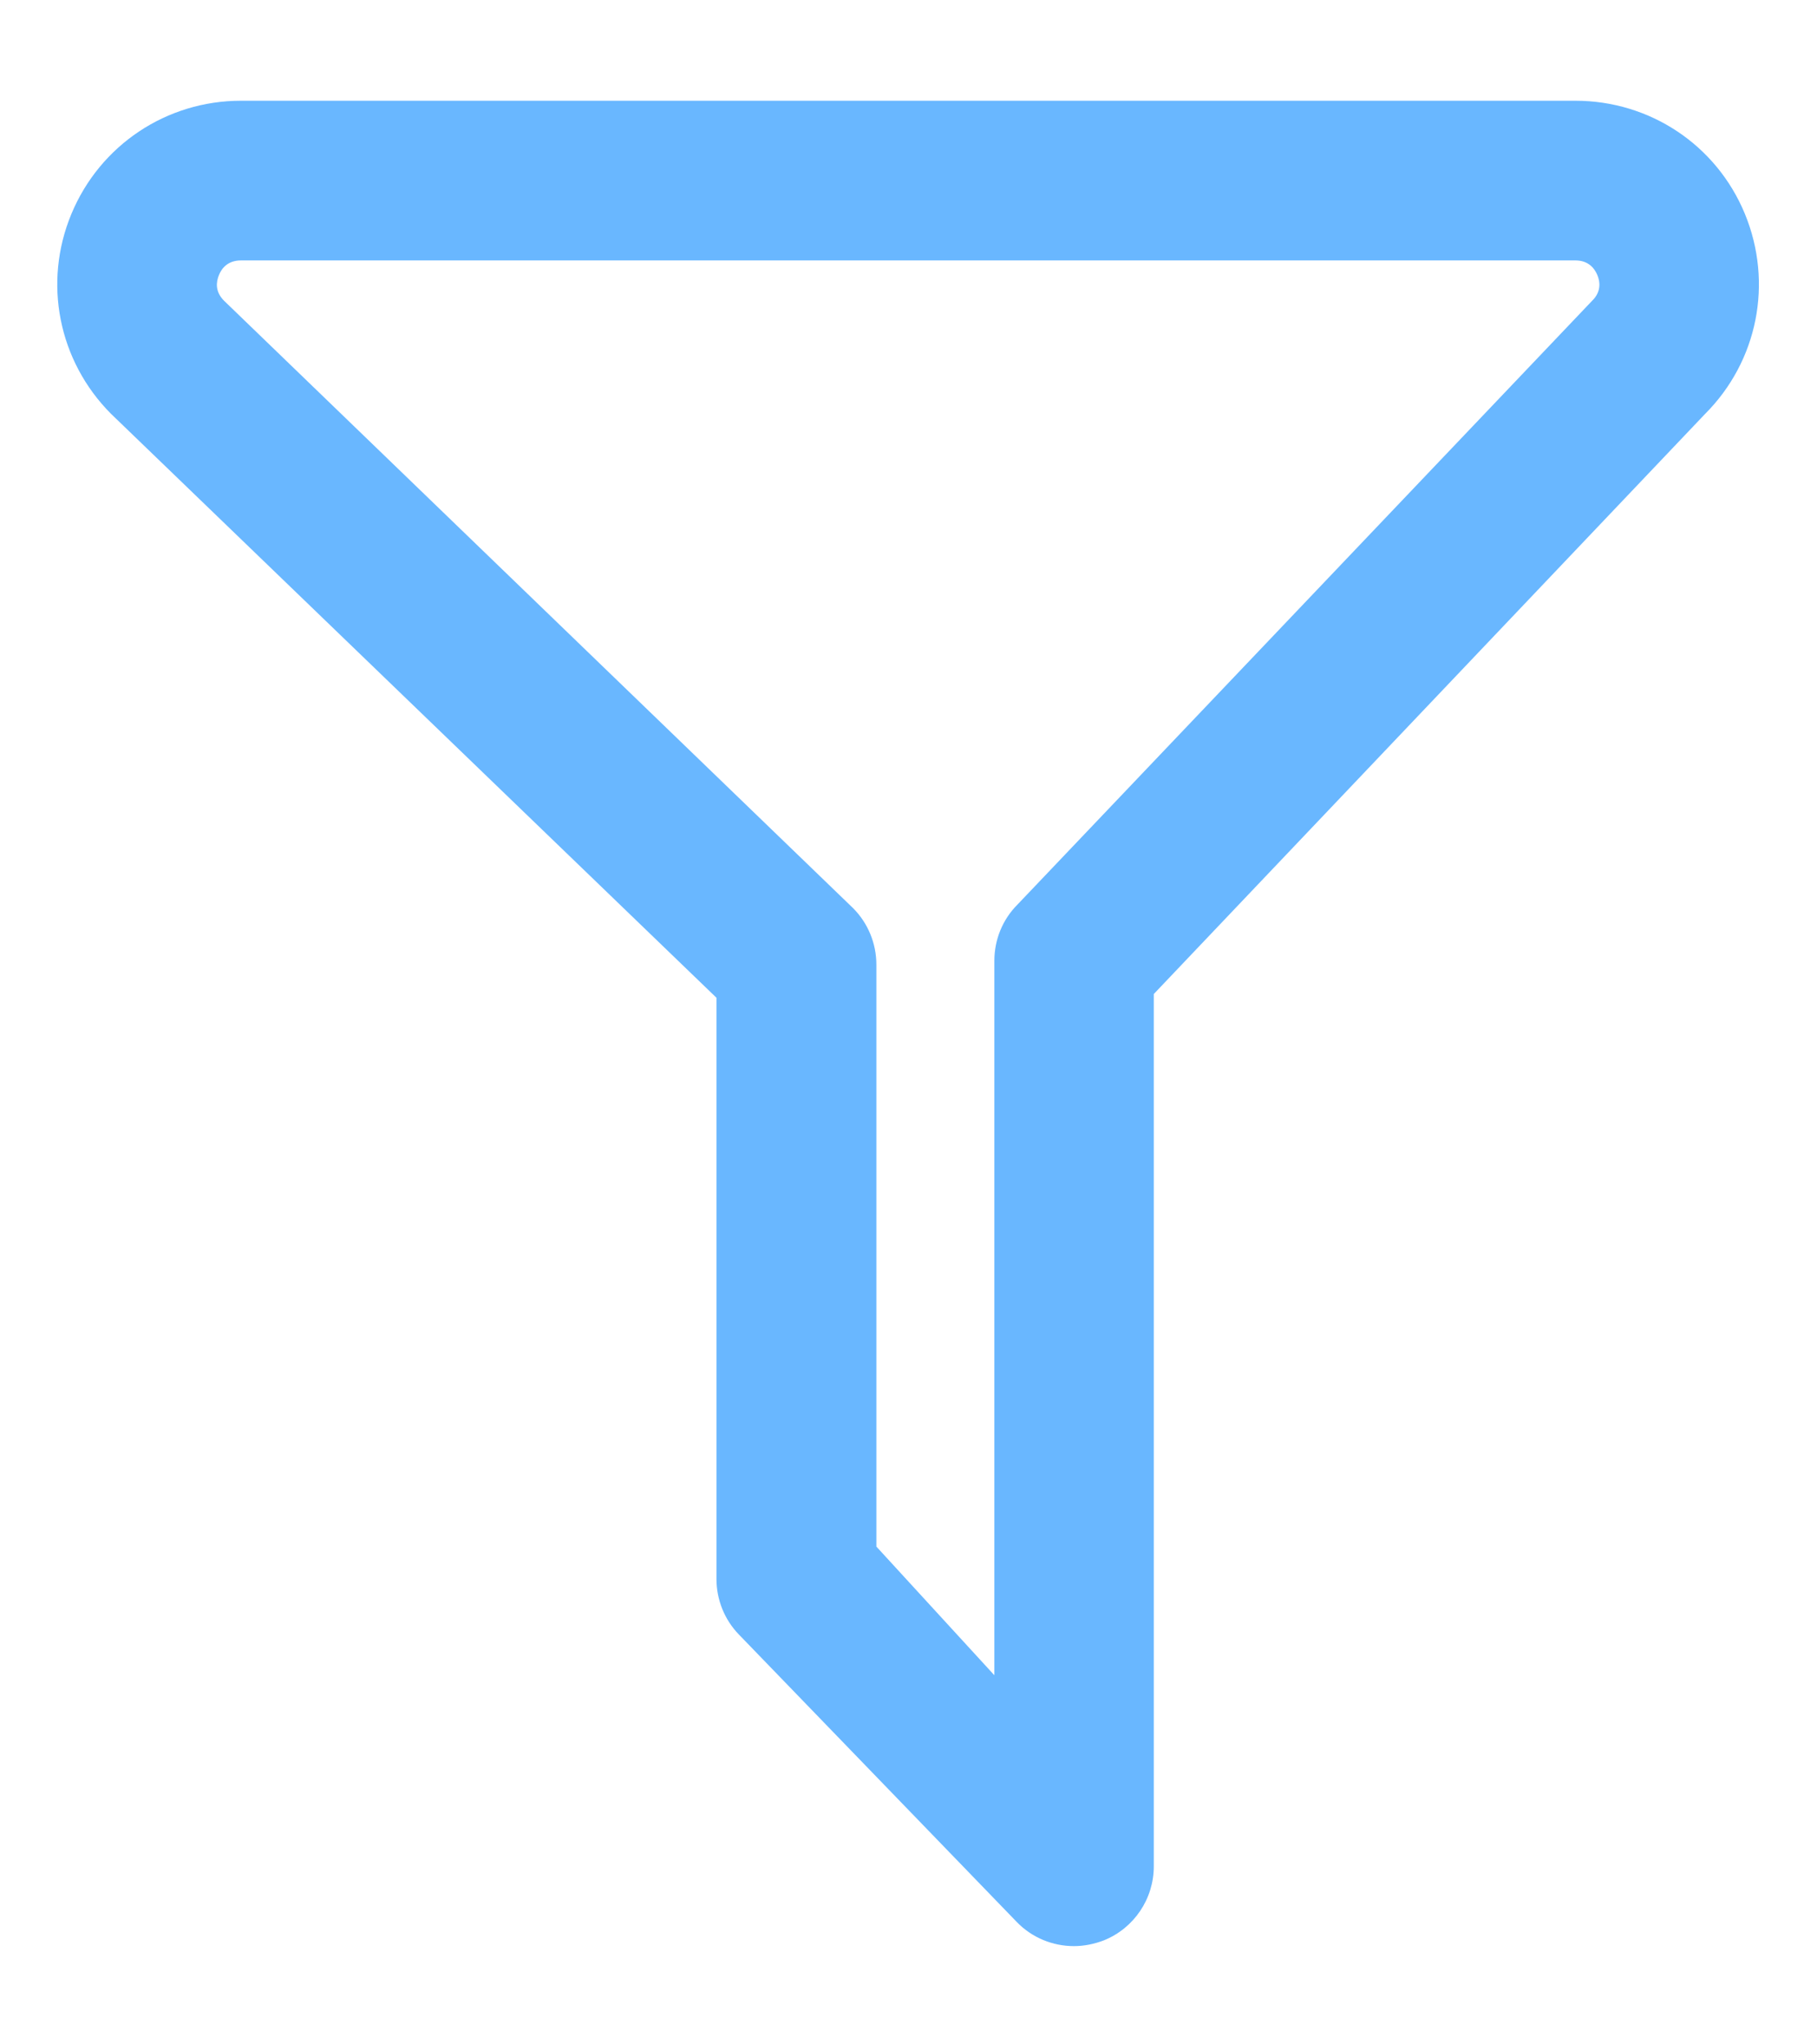 <?xml version="1.0" encoding="UTF-8"?>
<svg width="16px" height="18px" viewBox="0 0 16 18" version="1.1" xmlns="http://www.w3.org/2000/svg" xmlns:xlink="http://www.w3.org/1999/xlink">
    <!-- Generator: Sketch 49 (51002) - http://www.bohemiancoding.com/sketch -->
    <title>Group 170</title>
    <desc>Created with Sketch.</desc>
    <defs></defs>
    <g id="陈杰" stroke="none" stroke-width="1" fill="none" fill-rule="evenodd" opacity="0.65">
        <g id="40.即时作业-首页（滚栏）" transform="translate(-513, -204)">
            <g id="Group-170" transform="translate(511, 203)">
                <rect id="Rectangle-48-Copy" x="0" y="0" width="20" height="20"></rect>
                <g id="filter" transform="translate(2.5, 1.875)" fill="#1890FF" fill-rule="nonzero">
                    <path d="M14.865,1.008 C14.615,0.402 14.029,0.012 13.373,0.012 L1.621,0.012 C0.967,0.012 0.381,0.402 0.129,1.008 C-0.123,1.613 0.014,2.303 0.477,2.768 L5.809,7.91 L5.809,13.027 C5.809,13.209 5.879,13.385 6.006,13.516 L8.451,16.045 C8.586,16.186 8.77,16.26 8.957,16.26 C9.045,16.26 9.135,16.242 9.221,16.209 C9.486,16.102 9.66,15.844 9.66,15.557 L9.66,7.877 L14.514,2.77 C14.979,2.305 15.115,1.615 14.865,1.008 Z M13.52,1.773 L8.461,7.088 C8.328,7.221 8.256,7.398 8.256,7.586 L8.256,13.875 L7.217,12.742 L7.217,7.617 C7.217,7.432 7.143,7.252 7.012,7.121 L1.473,1.773 C1.391,1.691 1.404,1.605 1.428,1.547 C1.451,1.488 1.506,1.418 1.621,1.418 L13.373,1.418 C13.488,1.418 13.541,1.488 13.566,1.547 C13.59,1.605 13.602,1.693 13.52,1.773 Z" id="Shape"></path>
                </g>
            </g>
        </g>
    </g>
</svg>